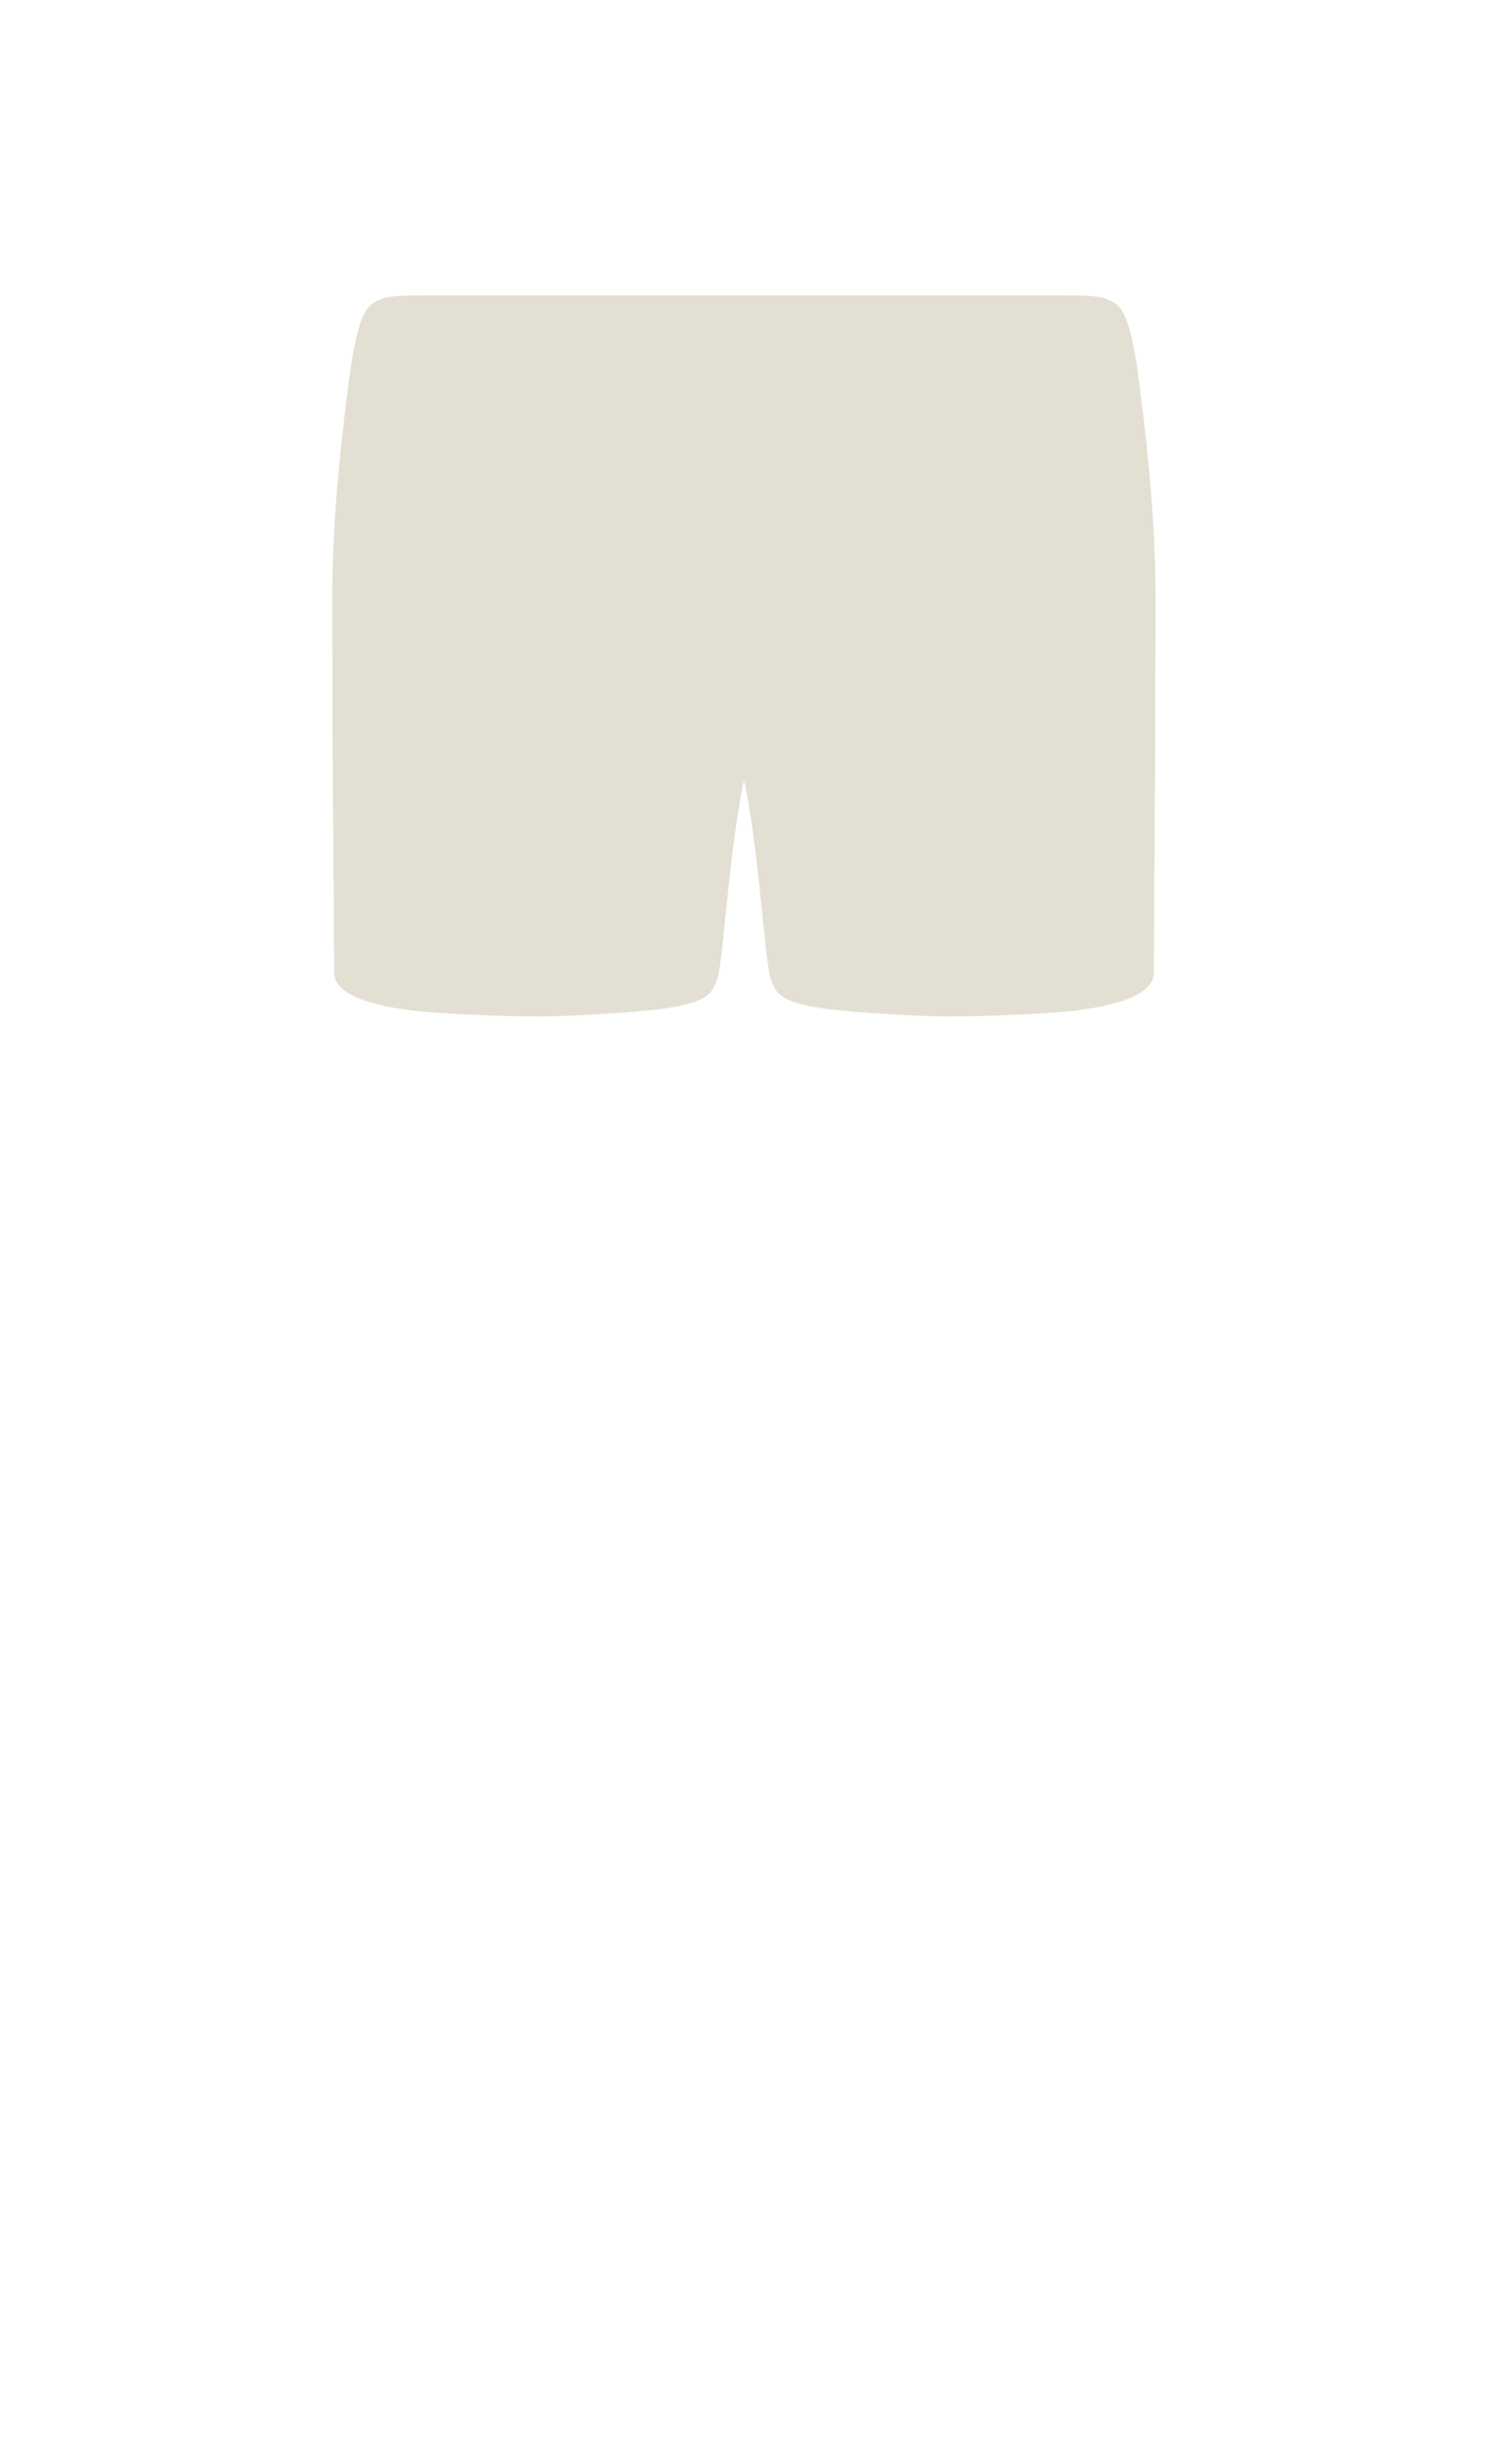 <svg width="63" height="102" viewBox="0 0 63 102" fill="none" xmlns="http://www.w3.org/2000/svg">
<path d="M13.921 40.488C13.925 39.333 13.848 31.15 13.851 29.128C13.854 27.106 13.832 25.138 13.854 24C13.915 20.838 14.271 17.964 14.492 16.2C14.669 14.779 14.889 13.409 15.306 12.855C15.722 12.3 16.513 12.3 17.492 12.3H21.391H37.902H40.602H44.501C45.48 12.3 46.272 12.3 46.688 12.855C47.104 13.409 47.325 14.779 47.502 16.2C47.722 17.964 48.078 20.838 48.139 24C48.162 25.138 48.139 26.75 48.139 28.92C48.139 31.089 48.077 39.333 48.08 40.488C48.084 41.643 45.674 41.965 44.835 42.075C43.996 42.186 41.072 42.34 39.345 42.322C37.617 42.304 34.894 42.097 34.117 41.961C32.536 41.683 32.306 41.418 32.087 40.657C31.869 39.897 31.589 35.146 31.001 32.498C30.412 35.146 30.133 39.897 29.914 40.657C29.696 41.418 29.466 41.683 27.885 41.961C27.108 42.097 24.384 42.304 22.657 42.322C20.929 42.34 18.005 42.186 17.166 42.075C16.327 41.965 13.918 41.643 13.921 40.488Z" fill="#E3E0D3"/>
</svg>
